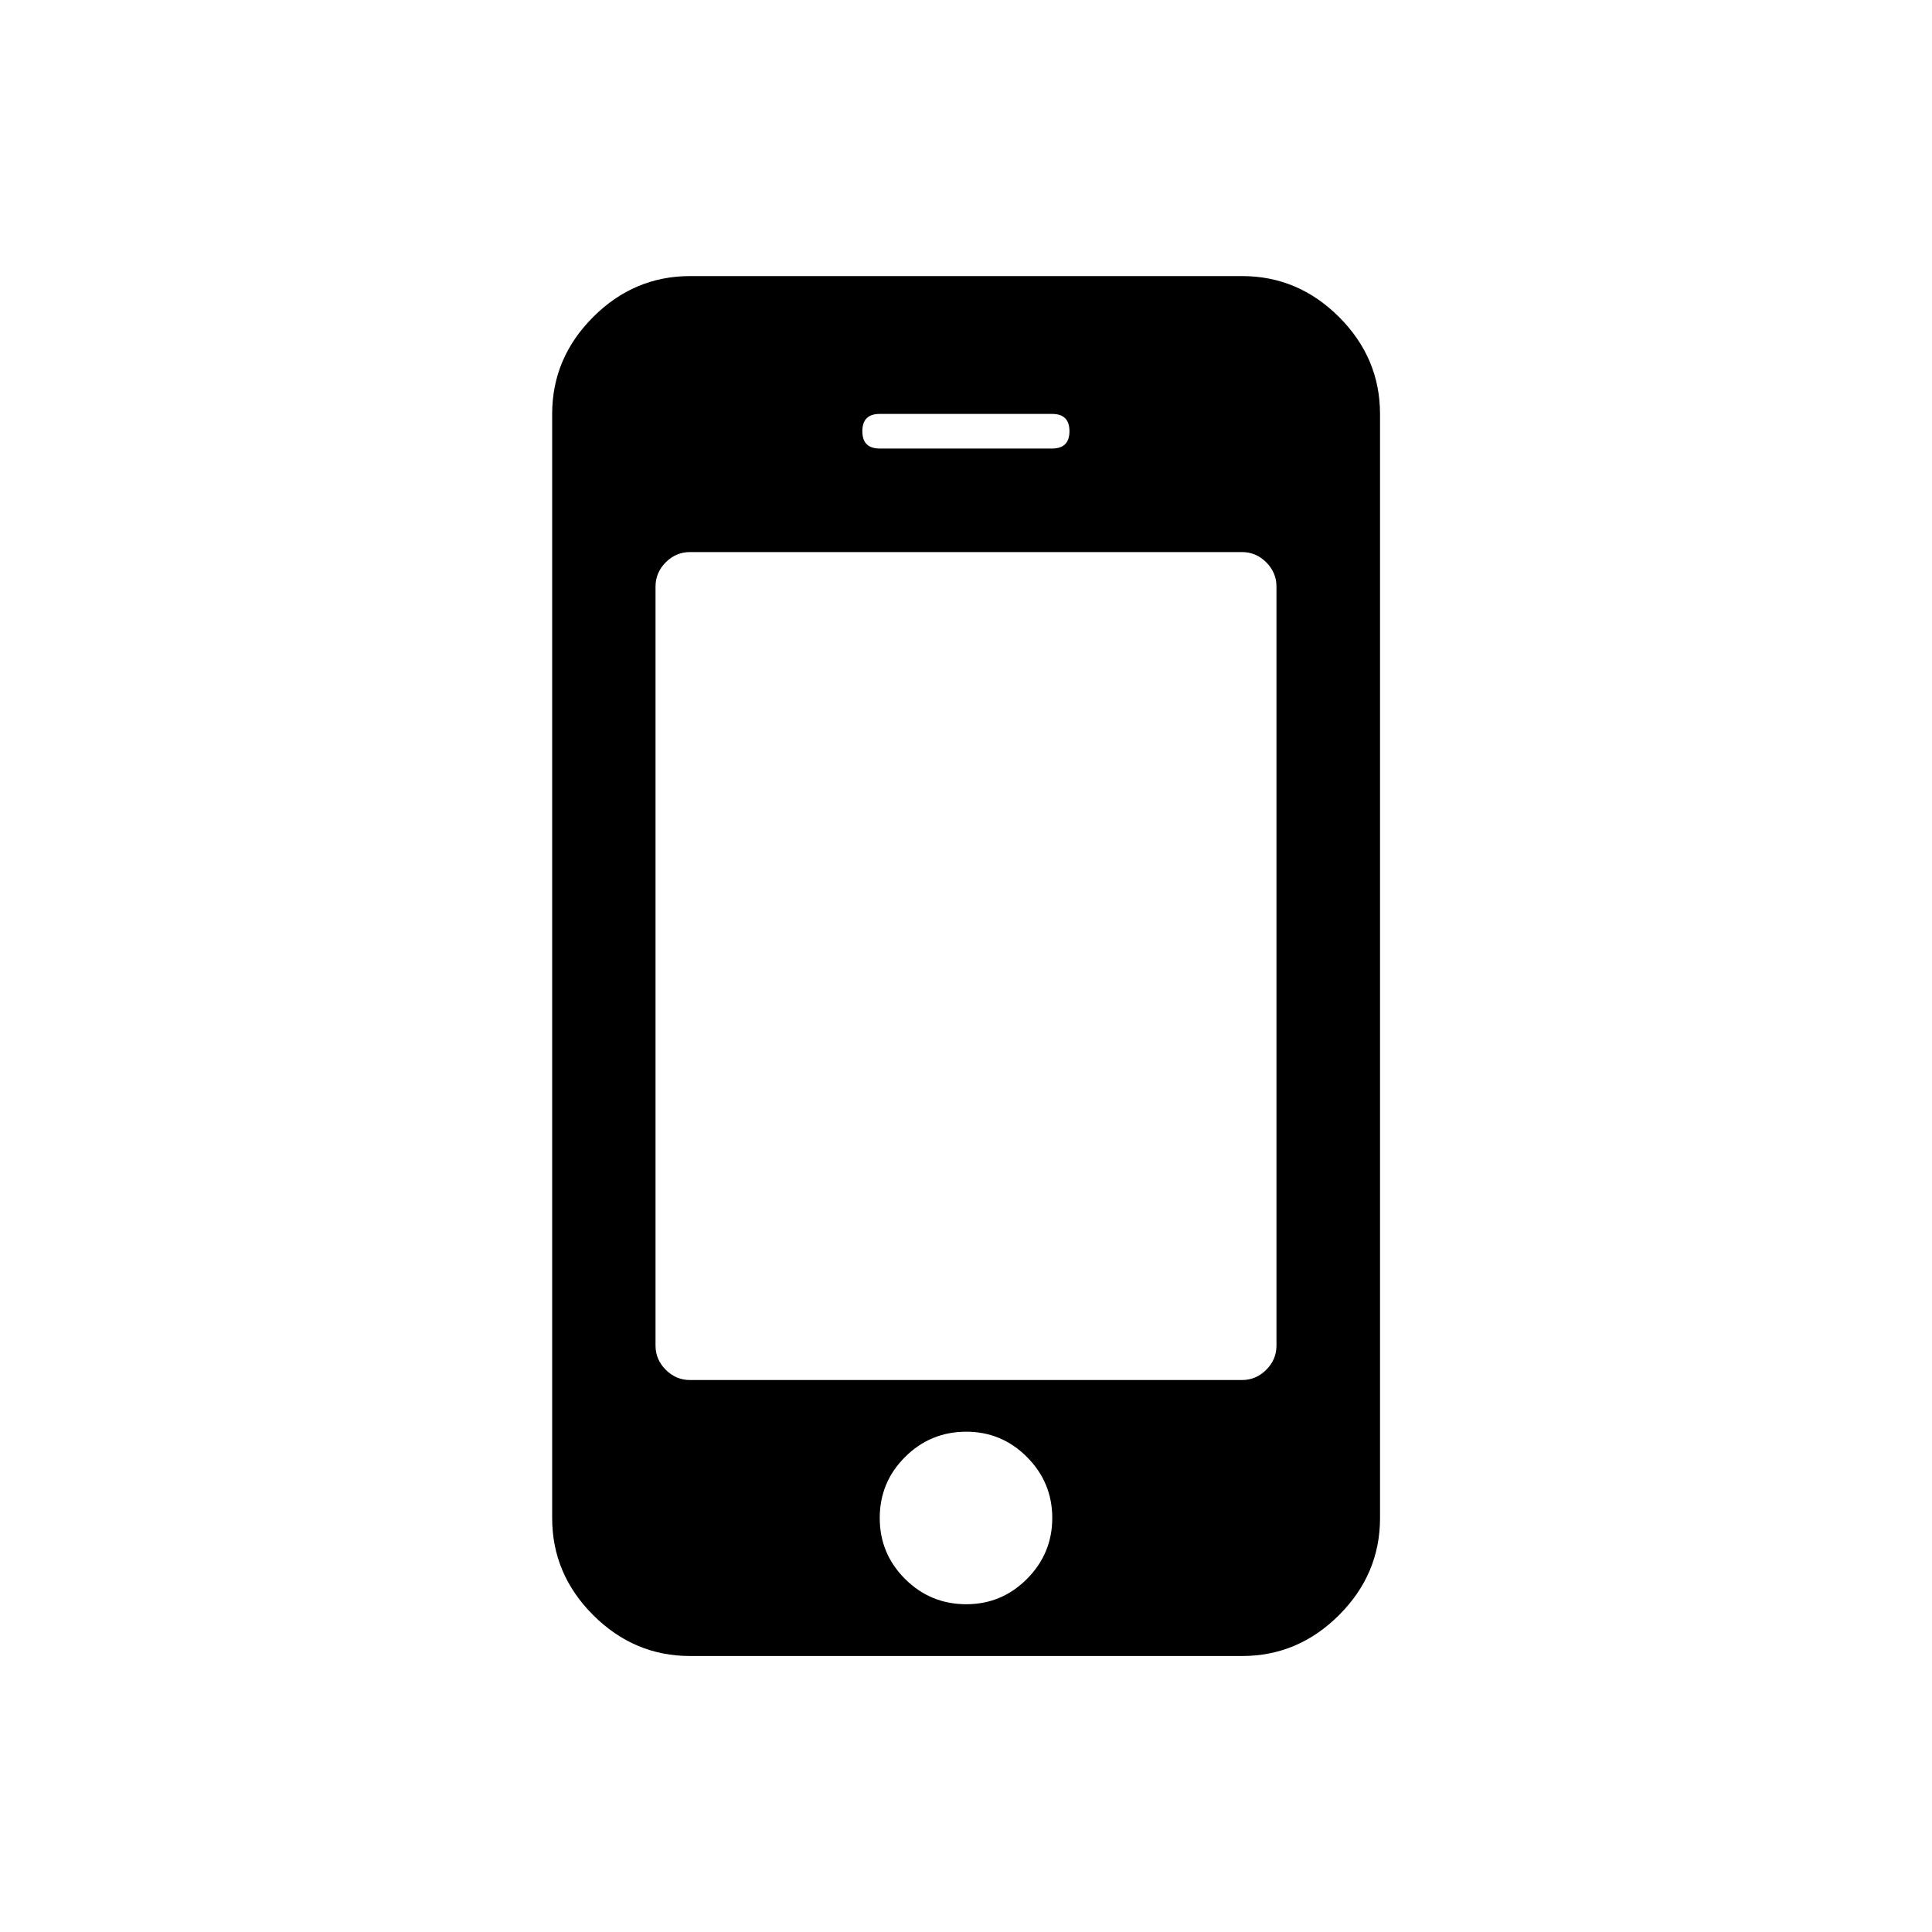 <!-- Generated by IcoMoon.io -->
<svg version="1.1" xmlns="http://www.w3.org/2000/svg" width="20" height="20" viewBox="0 0 20 20">
<title>mobile</title>
<path d="M10.893 15.714q0-0.368-0.262-0.631t-0.631-0.262-0.631 0.262-0.262 0.631 0.262 0.631 0.631 0.262 0.631-0.262 0.262-0.631zM13.214 13.929v-7.857q0-0.145-0.106-0.251t-0.251-0.106h-5.714q-0.145 0-0.251 0.106t-0.106 0.251v7.857q0 0.145 0.106 0.251t0.251 0.106h5.714q0.145 0 0.251-0.106t0.106-0.251zM11.071 4.464q0-0.179-0.179-0.179h-1.786q-0.179 0-0.179 0.179t0.179 0.179h1.786q0.179 0 0.179-0.179zM14.286 4.286v11.429q0 0.58-0.424 1.004t-1.004 0.424h-5.714q-0.58 0-1.004-0.424t-0.424-1.004v-11.429q0-0.58 0.424-1.004t1.004-0.424h5.714q0.58 0 1.004 0.424t0.424 1.004z"></path>
</svg>
